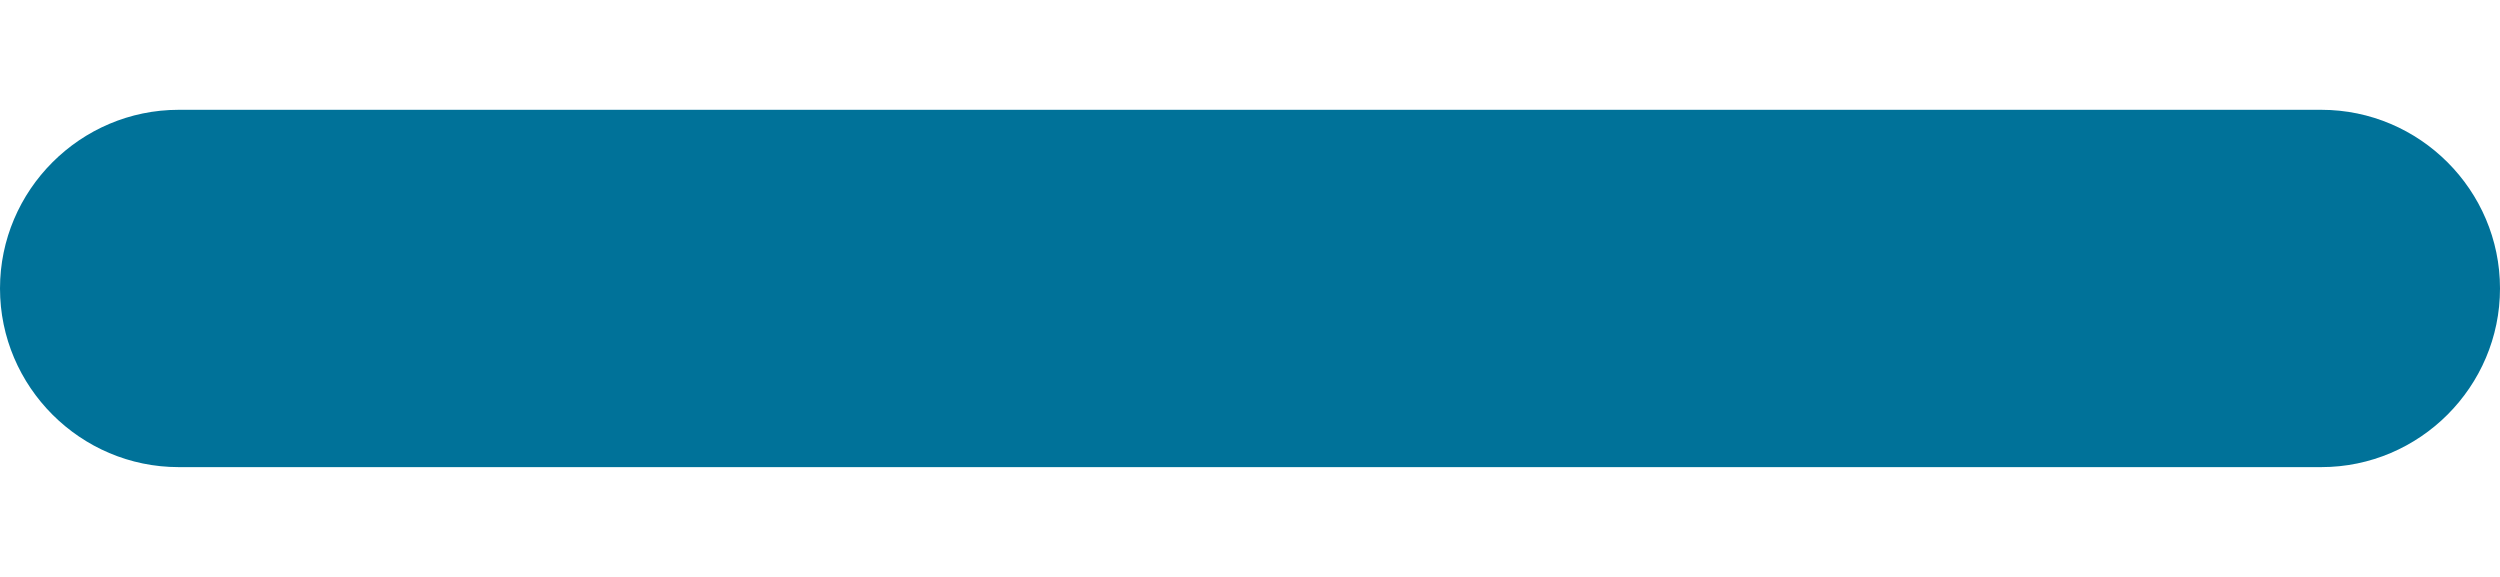 <?xml version="1.0" encoding="UTF-8"?>
<svg width="13px" height="3px" viewBox="0 0 13 3" version="1.1" xmlns="http://www.w3.org/2000/svg" xmlns:xlink="http://www.w3.org/1999/xlink">
    <!-- Generator: Sketch 49.2 (51160) - http://www.bohemiancoding.com/sketch -->
    <title>np_plus_224049_000000 copy</title>
    <desc>Created with Sketch.</desc>
    <defs></defs>
    <g id="Mobile" stroke="none" stroke-width="1" fill="none" fill-rule="evenodd">
        <g id="13.1---Detailed-Ratings-Expanded---MOBILE" transform="translate(-37, -1804)" fill="#007299" fill-rule="nonzero">
            <g id="Group-Copy-4" transform="translate(22, 1779)">
                <g id="np_plus_224049_000000-copy" transform="translate(15, 25)">
                    <path d="M12.071,0.571 L7.429,0.571 L5.571,0.571 L0.929,0.571 C0.418,0.571 0,0.989 0,1.5 C0,2.011 0.418,2.429 0.929,2.429 L5.571,2.429 L7.429,2.429 L12.071,2.429 C12.582,2.429 13,2.011 13,1.5 C13,0.989 12.582,0.571 12.071,0.571 Z" id="Shape"></path>
                </g>
            </g>
        </g>
    </g>
</svg>
